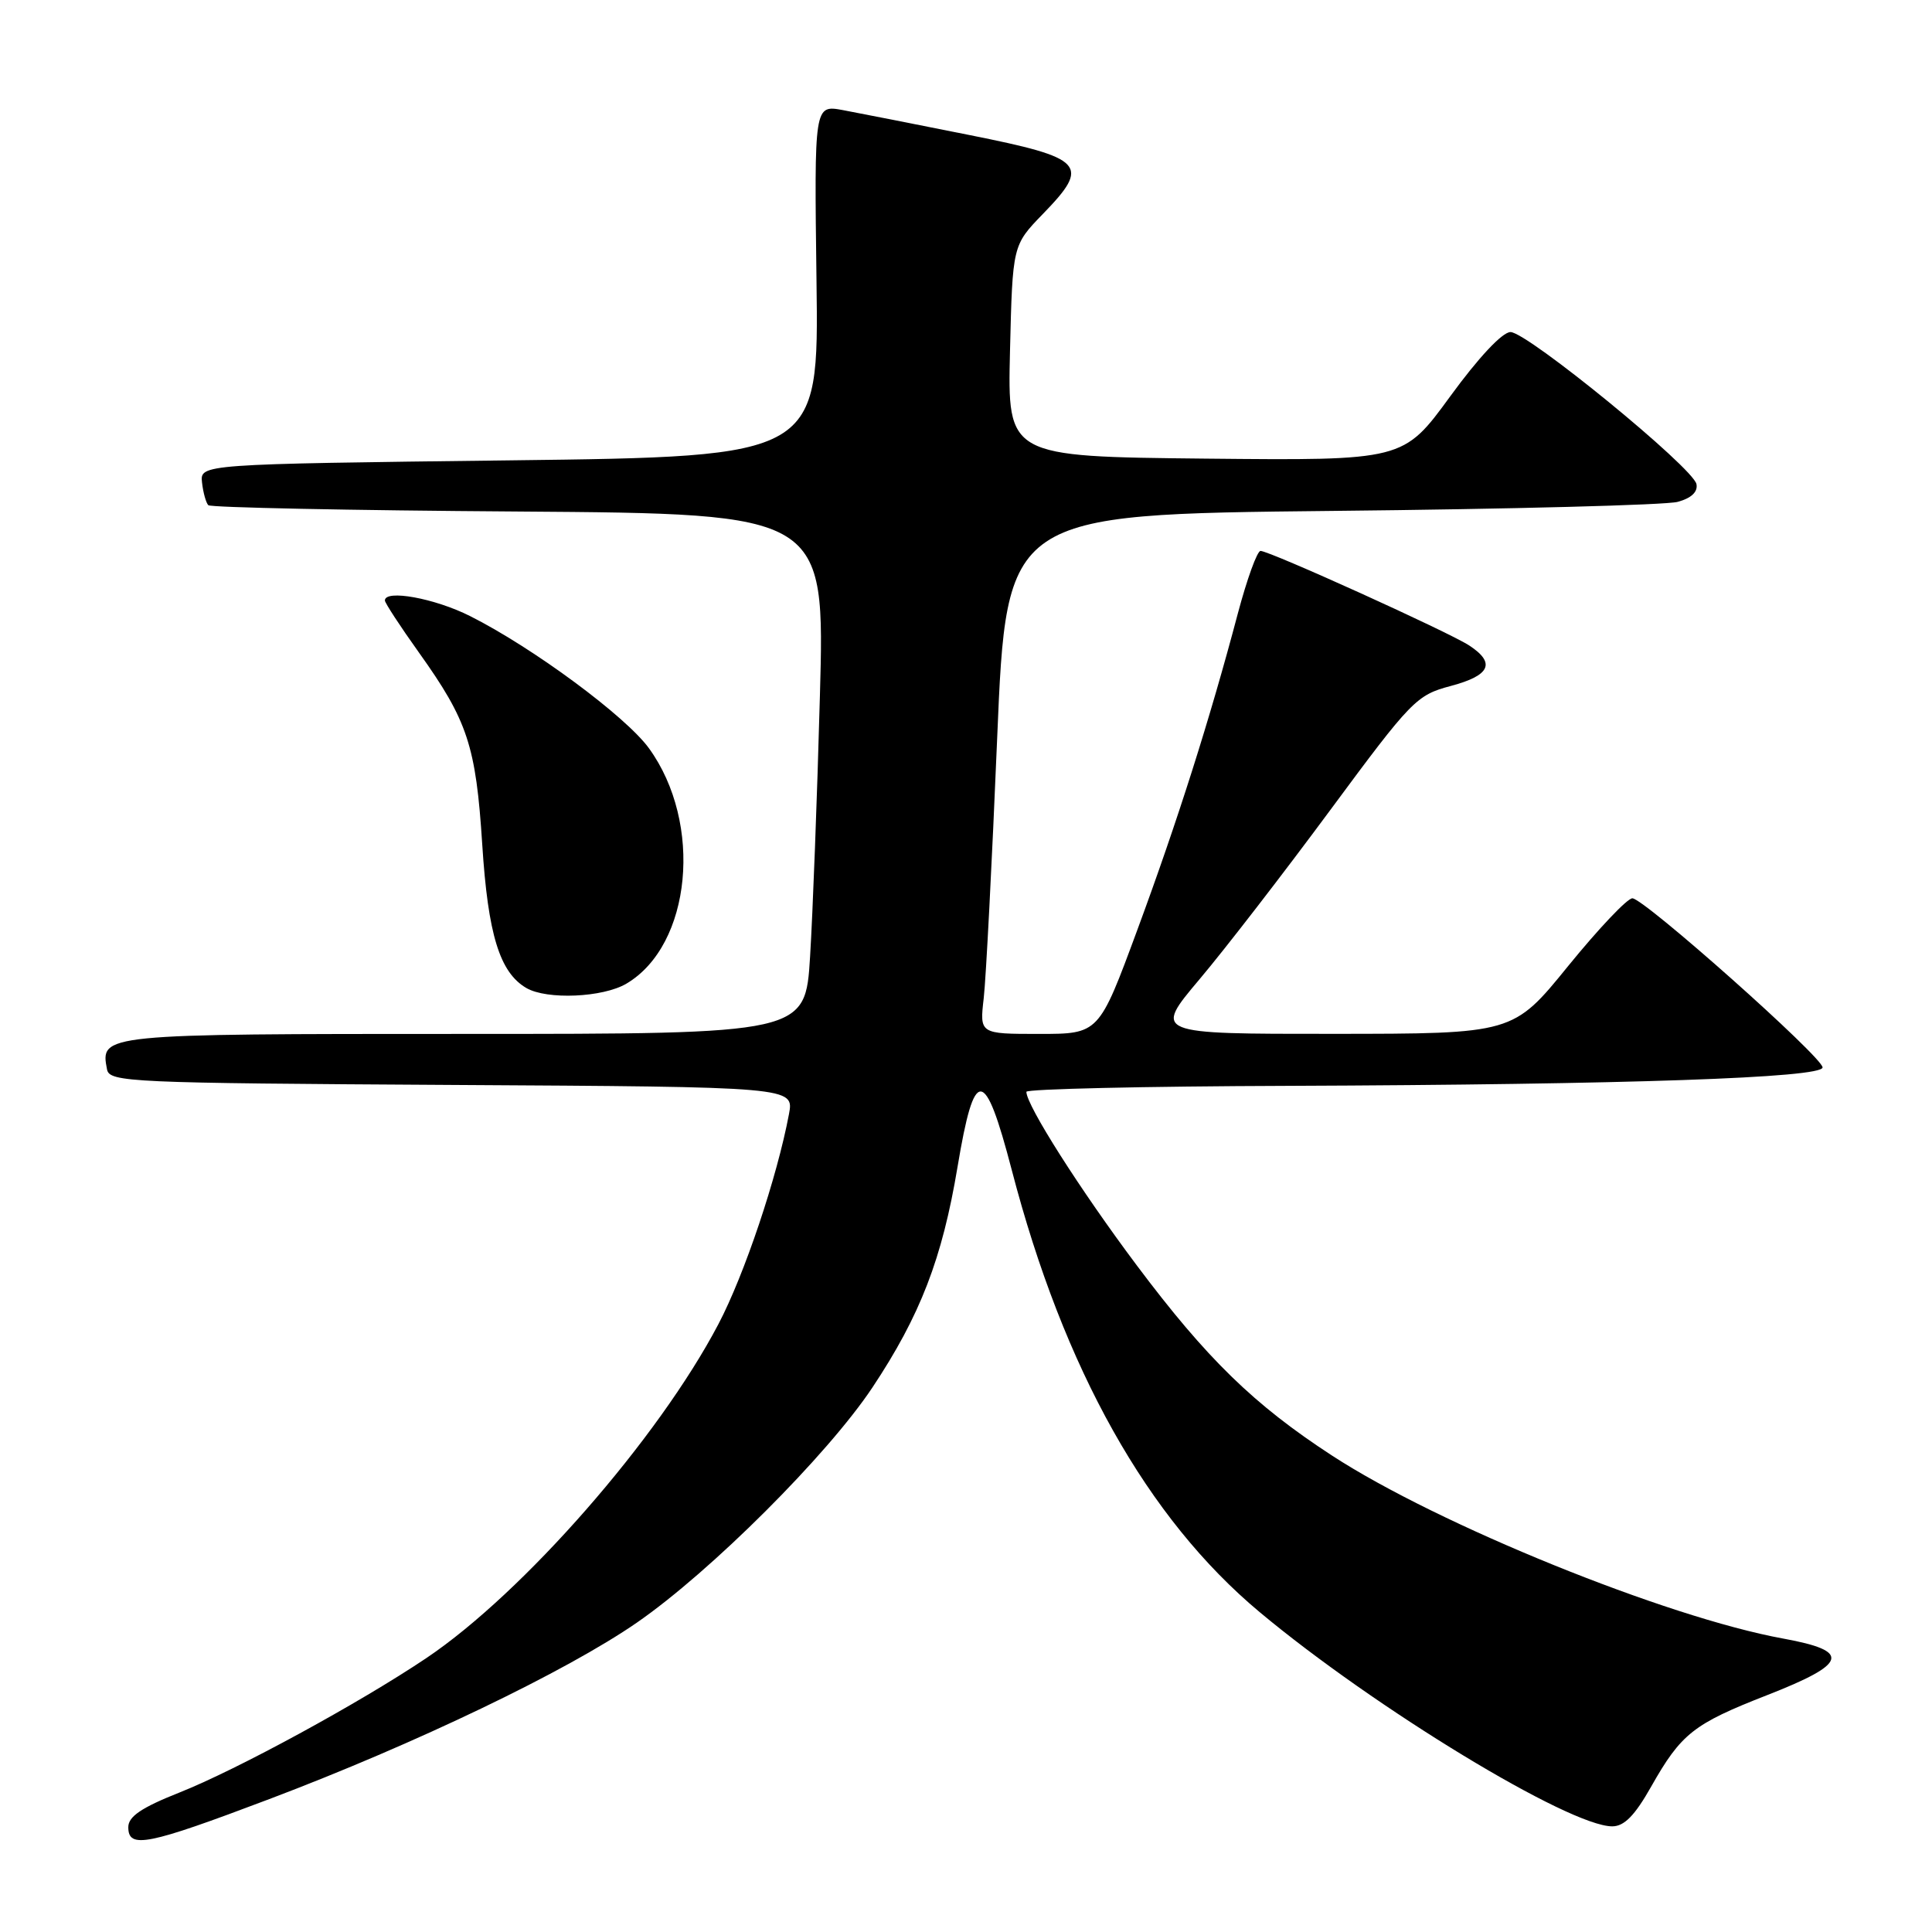 <?xml version="1.0" encoding="UTF-8" standalone="no"?>
<!DOCTYPE svg PUBLIC "-//W3C//DTD SVG 1.1//EN" "http://www.w3.org/Graphics/SVG/1.1/DTD/svg11.dtd" >
<svg xmlns="http://www.w3.org/2000/svg" xmlns:xlink="http://www.w3.org/1999/xlink" version="1.1" viewBox="0 0 256 256">
 <g >
 <path fill="currentColor"
d=" M 35.68 238.39 C 55.04 231.07 75.07 221.45 84.37 215.02 C 94.17 208.25 109.65 192.79 115.60 183.85 C 121.94 174.31 124.85 166.78 126.88 154.61 C 129.12 141.20 130.47 141.27 134.06 155.02 C 140.94 181.43 152.03 201.20 166.93 213.63 C 182.17 226.35 207.93 242.00 213.63 242.00 C 215.22 242.00 216.62 240.57 218.78 236.75 C 222.77 229.70 224.39 228.43 234.14 224.62 C 244.86 220.43 245.34 218.77 236.29 217.12 C 220.84 214.31 190.54 202.02 176.50 192.87 C 166.15 186.13 159.89 180.03 150.60 167.63 C 143.11 157.63 136.00 146.45 136.00 144.67 C 136.00 144.30 151.64 143.94 170.75 143.88 C 215.60 143.71 241.50 142.82 241.50 141.44 C 241.50 140.08 217.88 119.07 216.30 119.03 C 215.64 119.01 211.82 123.05 207.80 127.99 C 200.50 136.98 200.50 136.98 176.67 136.99 C 152.84 137.00 152.84 137.00 158.95 129.75 C 162.32 125.76 170.11 115.67 176.28 107.32 C 187.05 92.75 187.69 92.10 192.25 90.89 C 197.47 89.50 198.22 87.85 194.68 85.53 C 192.00 83.77 168.23 73.00 167.03 73.00 C 166.58 73.00 165.24 76.71 164.03 81.25 C 160.31 95.32 155.98 108.94 150.69 123.25 C 145.61 137.00 145.61 137.00 137.70 137.00 C 129.80 137.00 129.80 137.00 130.35 132.25 C 130.65 129.64 131.45 114.15 132.13 97.82 C 133.37 68.15 133.37 68.15 176.44 67.70 C 200.12 67.46 220.76 66.92 222.30 66.50 C 224.11 66.01 224.99 65.18 224.79 64.15 C 224.37 61.98 202.38 44.00 200.15 44.00 C 199.07 44.00 195.92 47.36 192.16 52.52 C 185.95 61.03 185.95 61.03 159.73 60.77 C 133.50 60.50 133.50 60.50 133.83 46.50 C 134.17 32.50 134.17 32.50 138.18 28.36 C 144.54 21.81 143.75 20.95 128.49 17.90 C 121.35 16.47 113.79 14.98 111.69 14.59 C 107.89 13.89 107.89 13.89 108.19 37.19 C 108.50 60.50 108.50 60.50 67.50 61.00 C 26.50 61.50 26.50 61.50 26.77 63.94 C 26.92 65.28 27.30 66.63 27.60 66.94 C 27.91 67.25 46.42 67.63 68.74 67.78 C 109.31 68.07 109.31 68.07 108.64 92.28 C 108.28 105.60 107.69 121.11 107.34 126.75 C 106.71 137.00 106.71 137.00 61.48 137.00 C 13.33 137.00 13.28 137.01 14.18 141.70 C 14.51 143.40 17.14 143.51 59.87 143.76 C 105.22 144.02 105.22 144.02 104.54 147.64 C 102.97 155.99 98.64 168.90 95.19 175.46 C 87.24 190.60 69.35 211.06 56.50 219.70 C 47.63 225.66 31.44 234.48 23.75 237.53 C 18.74 239.52 17.00 240.70 17.00 242.11 C 17.00 245.01 19.48 244.52 35.68 238.39 Z  M 83.00 130.34 C 91.64 125.24 93.19 109.08 85.99 99.15 C 82.93 94.93 70.62 85.82 62.28 81.63 C 57.62 79.28 51.00 78.07 51.00 79.57 C 51.00 79.88 53.02 82.98 55.50 86.45 C 61.97 95.51 63.06 98.81 63.90 111.90 C 64.66 123.82 66.21 128.86 69.75 130.92 C 72.47 132.50 79.89 132.18 83.00 130.34 Z "/>
</g>
</svg>